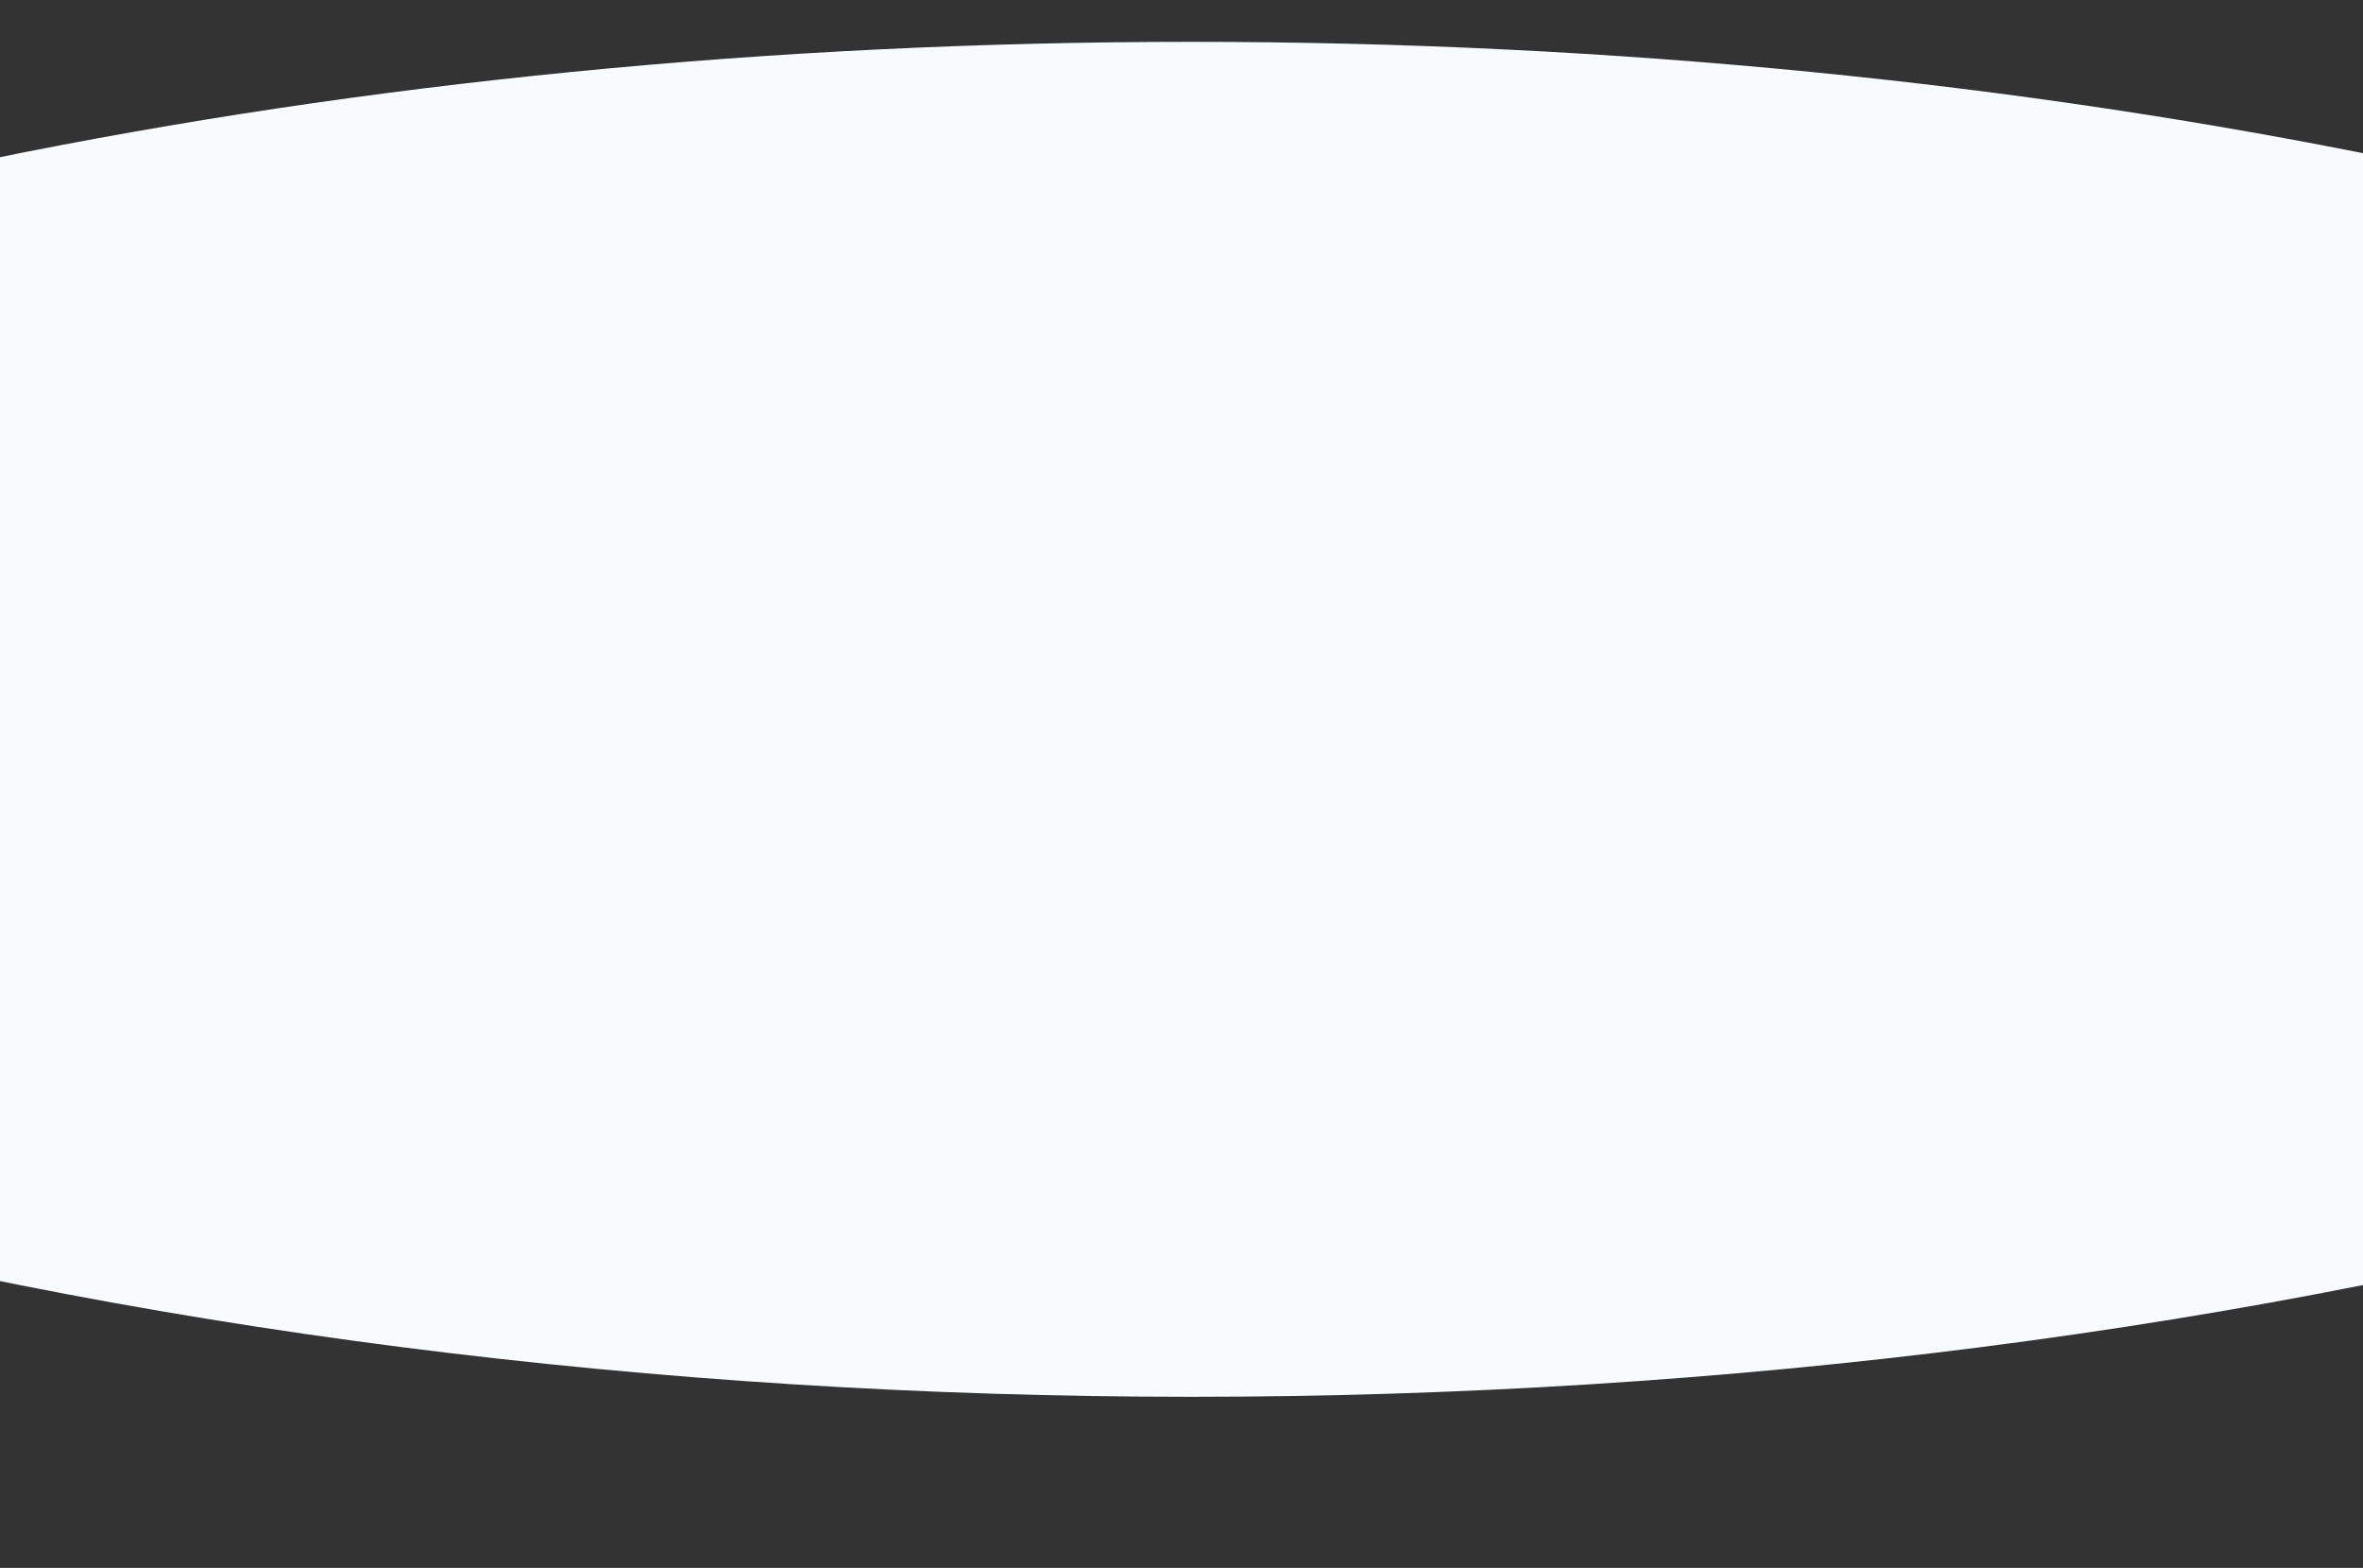 <svg xmlns="http://www.w3.org/2000/svg" xmlns:xlink="http://www.w3.org/1999/xlink" width="1920" height="1274" viewBox="0 0 1920 1274" preserveAspectRatio="null"><rect x="0" y="0" width="1920" height="1274" fill="#333333" stroke="none"/><defs><clipPath id="a"><rect width="1920" height="873" transform="translate(0 2666)" fill="#f7fbfd"/></clipPath><clipPath id="b"><rect width="1920" height="873" transform="translate(0 955)" fill="#f7fbfd"/></clipPath></defs><g transform="translate(0 -955)"><g transform="translate(0 -1310)" clip-path="url(#a)"><ellipse cx="2500" cy="1205.5" rx="2500" ry="1205.5" transform="translate(-1532 989)" fill="#f7fbfd"/></g><g clip-path="url(#b)"><path d="M2500,0C3880.712,0,5000,539.721,5000,1205.5S3880.712,2411,2500,2411,0,1871.279,0,1205.5,1119.288,0,2500,0Z" transform="translate(-1532 989)" fill="#f7fbfd"/></g></g></svg>